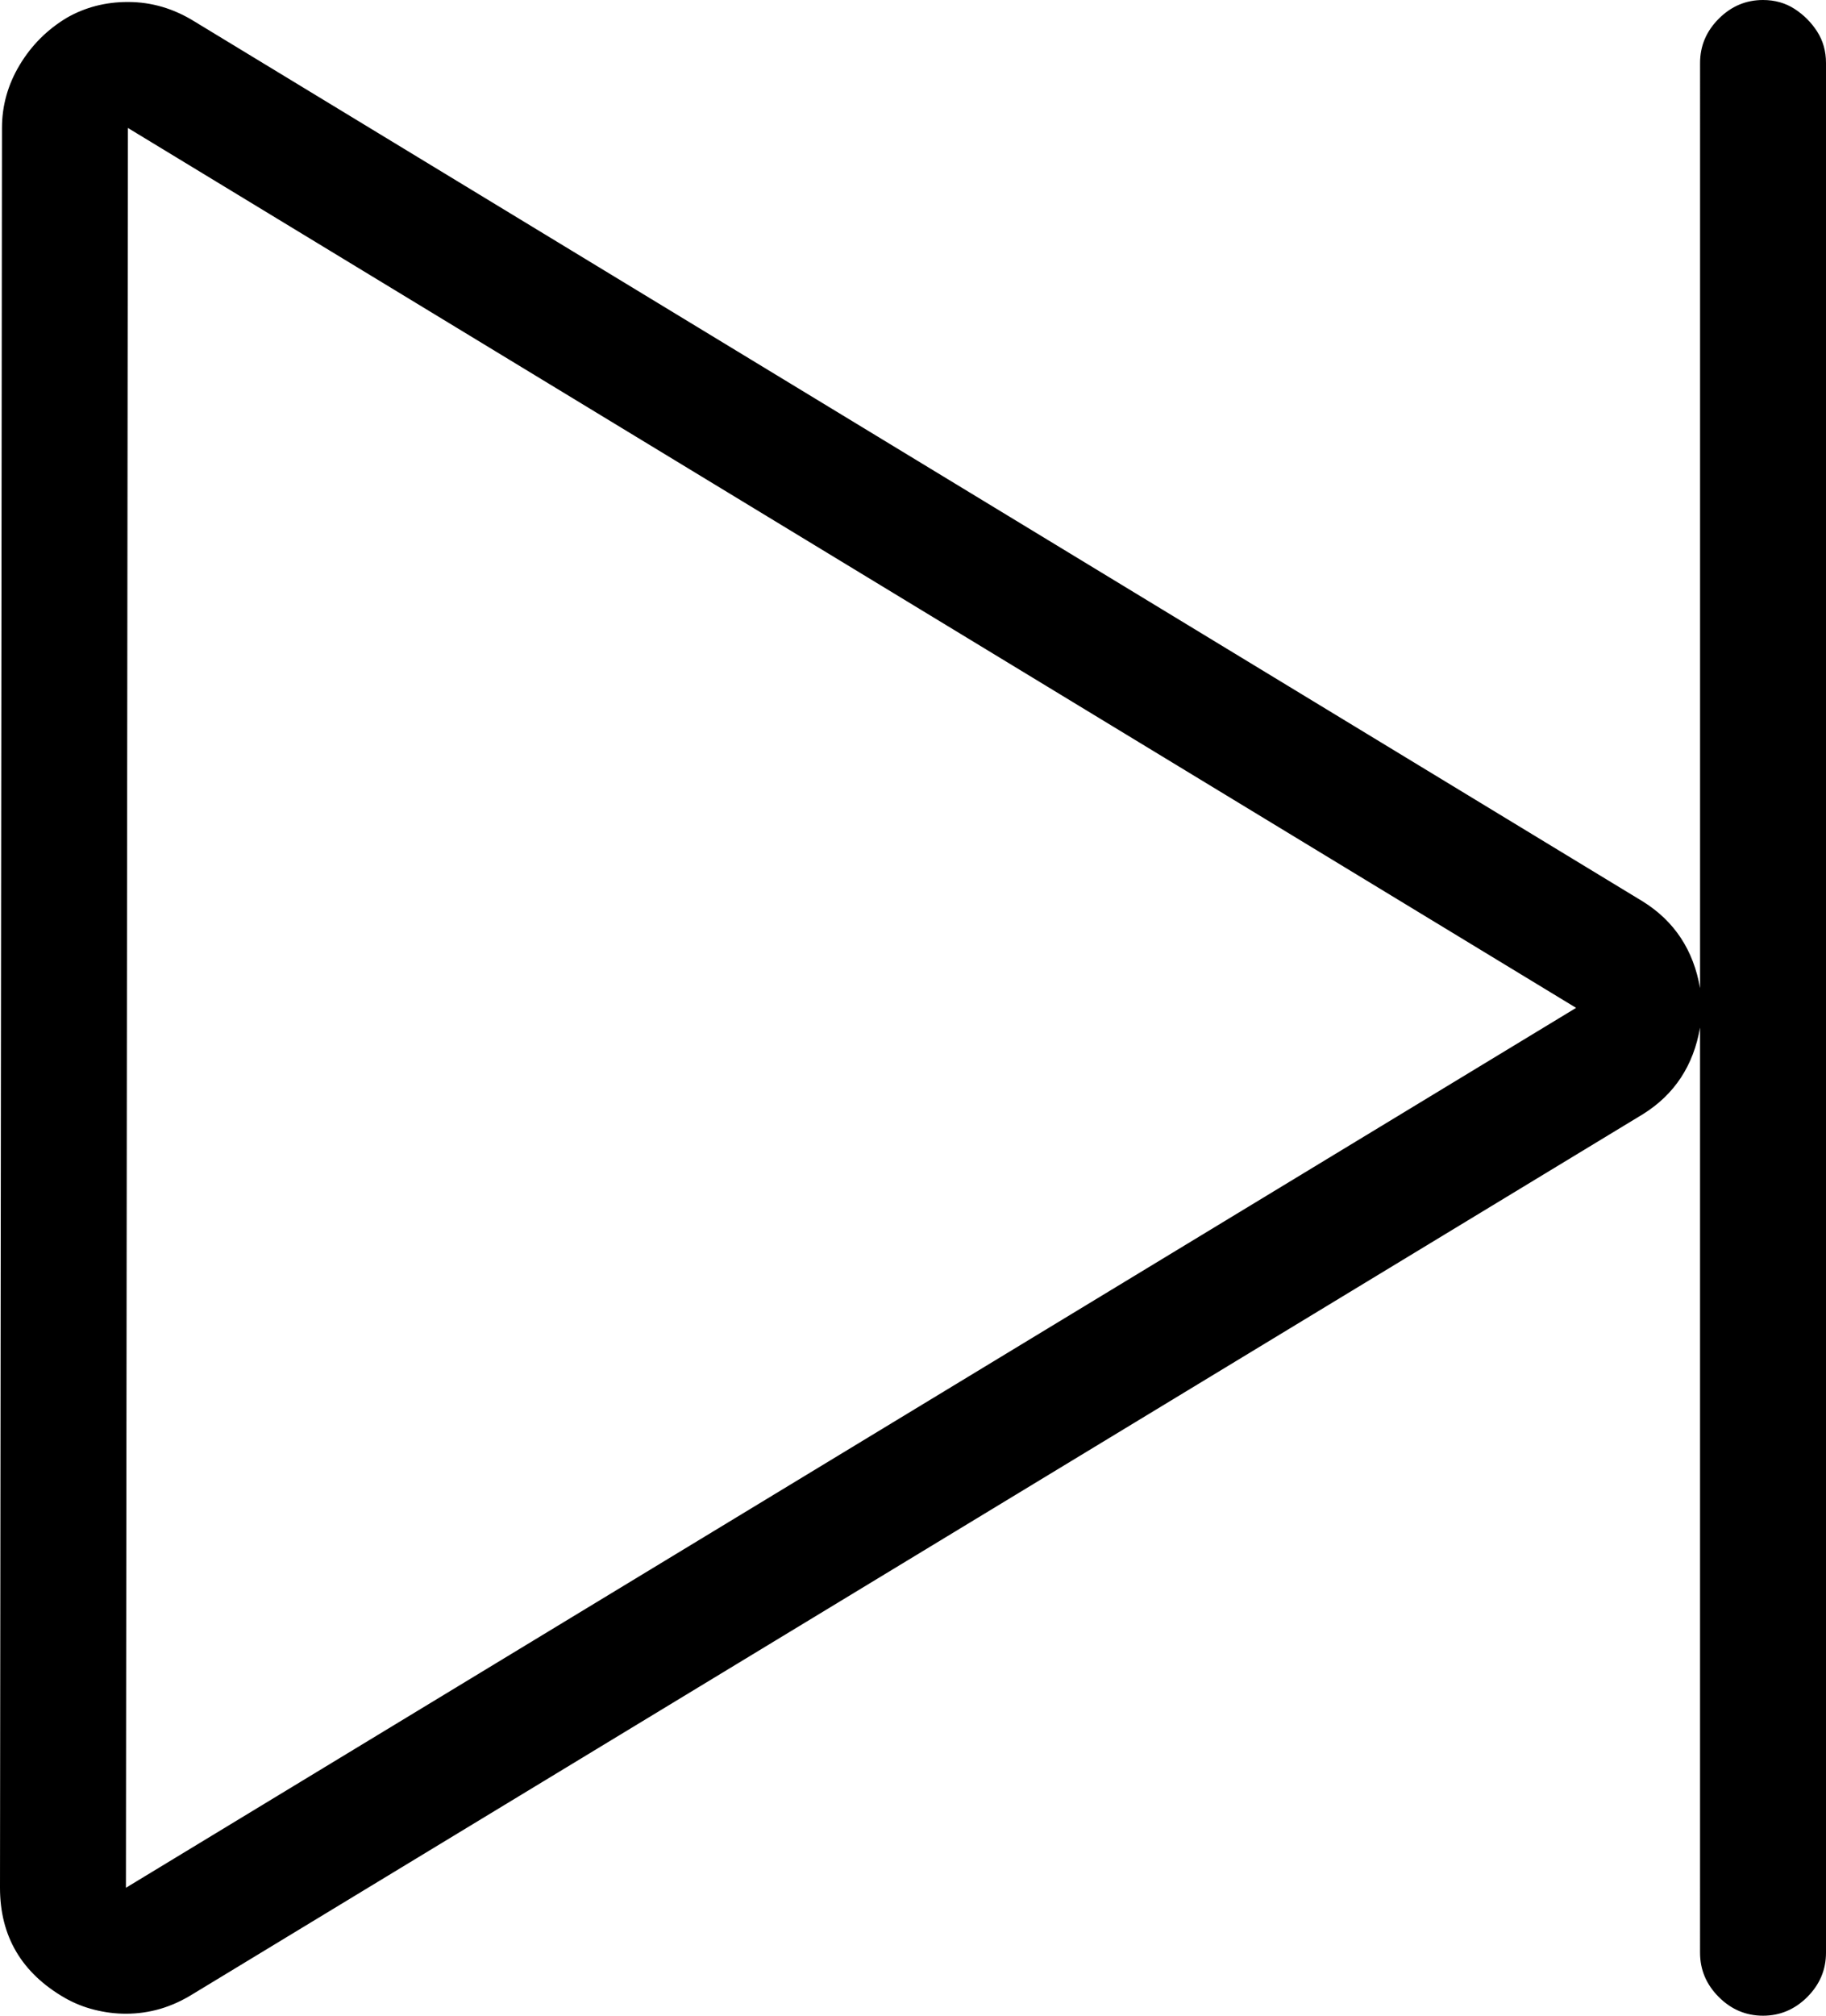 <?xml version="1.0" encoding="iso-8859-1"?>
<!-- Generator: Adobe Illustrator 24.0.1, SVG Export Plug-In . SVG Version: 6.00 Build 0)  -->
<svg version="1.1" id="icon" xmlns="http://www.w3.org/2000/svg" xmlns:xlink="http://www.w3.org/1999/xlink" x="0px" y="0px"
	 viewBox="0 0 86.784 95.762" style="enable-background:new 0 0 86.784 95.762;" xml:space="preserve">
<path d="M85.287,0.421c0.436,0.281,0.795,0.641,1.076,1.076c0.28,0.437,0.421,0.935,0.421,1.496v89.775
	c0,0.81-0.297,1.511-0.889,2.104c-0.593,0.592-1.294,0.889-2.104,0.889c-0.811,0-1.512-0.297-2.104-0.889
	c-0.593-0.594-0.889-1.295-0.889-2.104V48.816c-0.313,1.809-1.216,3.18-2.712,4.114L9.165,94.732
	c-0.5,0.312-1.014,0.545-1.543,0.702c-0.53,0.154-1.075,0.233-1.637,0.233c-0.5,0-0.998-0.063-1.496-0.188
	c-0.5-0.125-0.967-0.313-1.403-0.561C1.029,93.734,0,91.988,0,89.683L0.094,6.079c0-1.06,0.28-2.058,0.841-2.993
	c0.561-0.935,1.31-1.683,2.245-2.244c0.872-0.498,1.838-0.748,2.899-0.748c1.122,0,2.182,0.313,3.18,0.936l68.828,41.802
	c1.496,0.936,2.399,2.308,2.712,4.114V2.993c0-0.81,0.295-1.511,0.889-2.104C82.279,0.297,82.98,0,83.791,0
	C84.352,0,84.851,0.141,85.287,0.421z M74.907,47.881L6.079,6.079L5.985,89.683L74.907,47.881z"/>
</svg>

